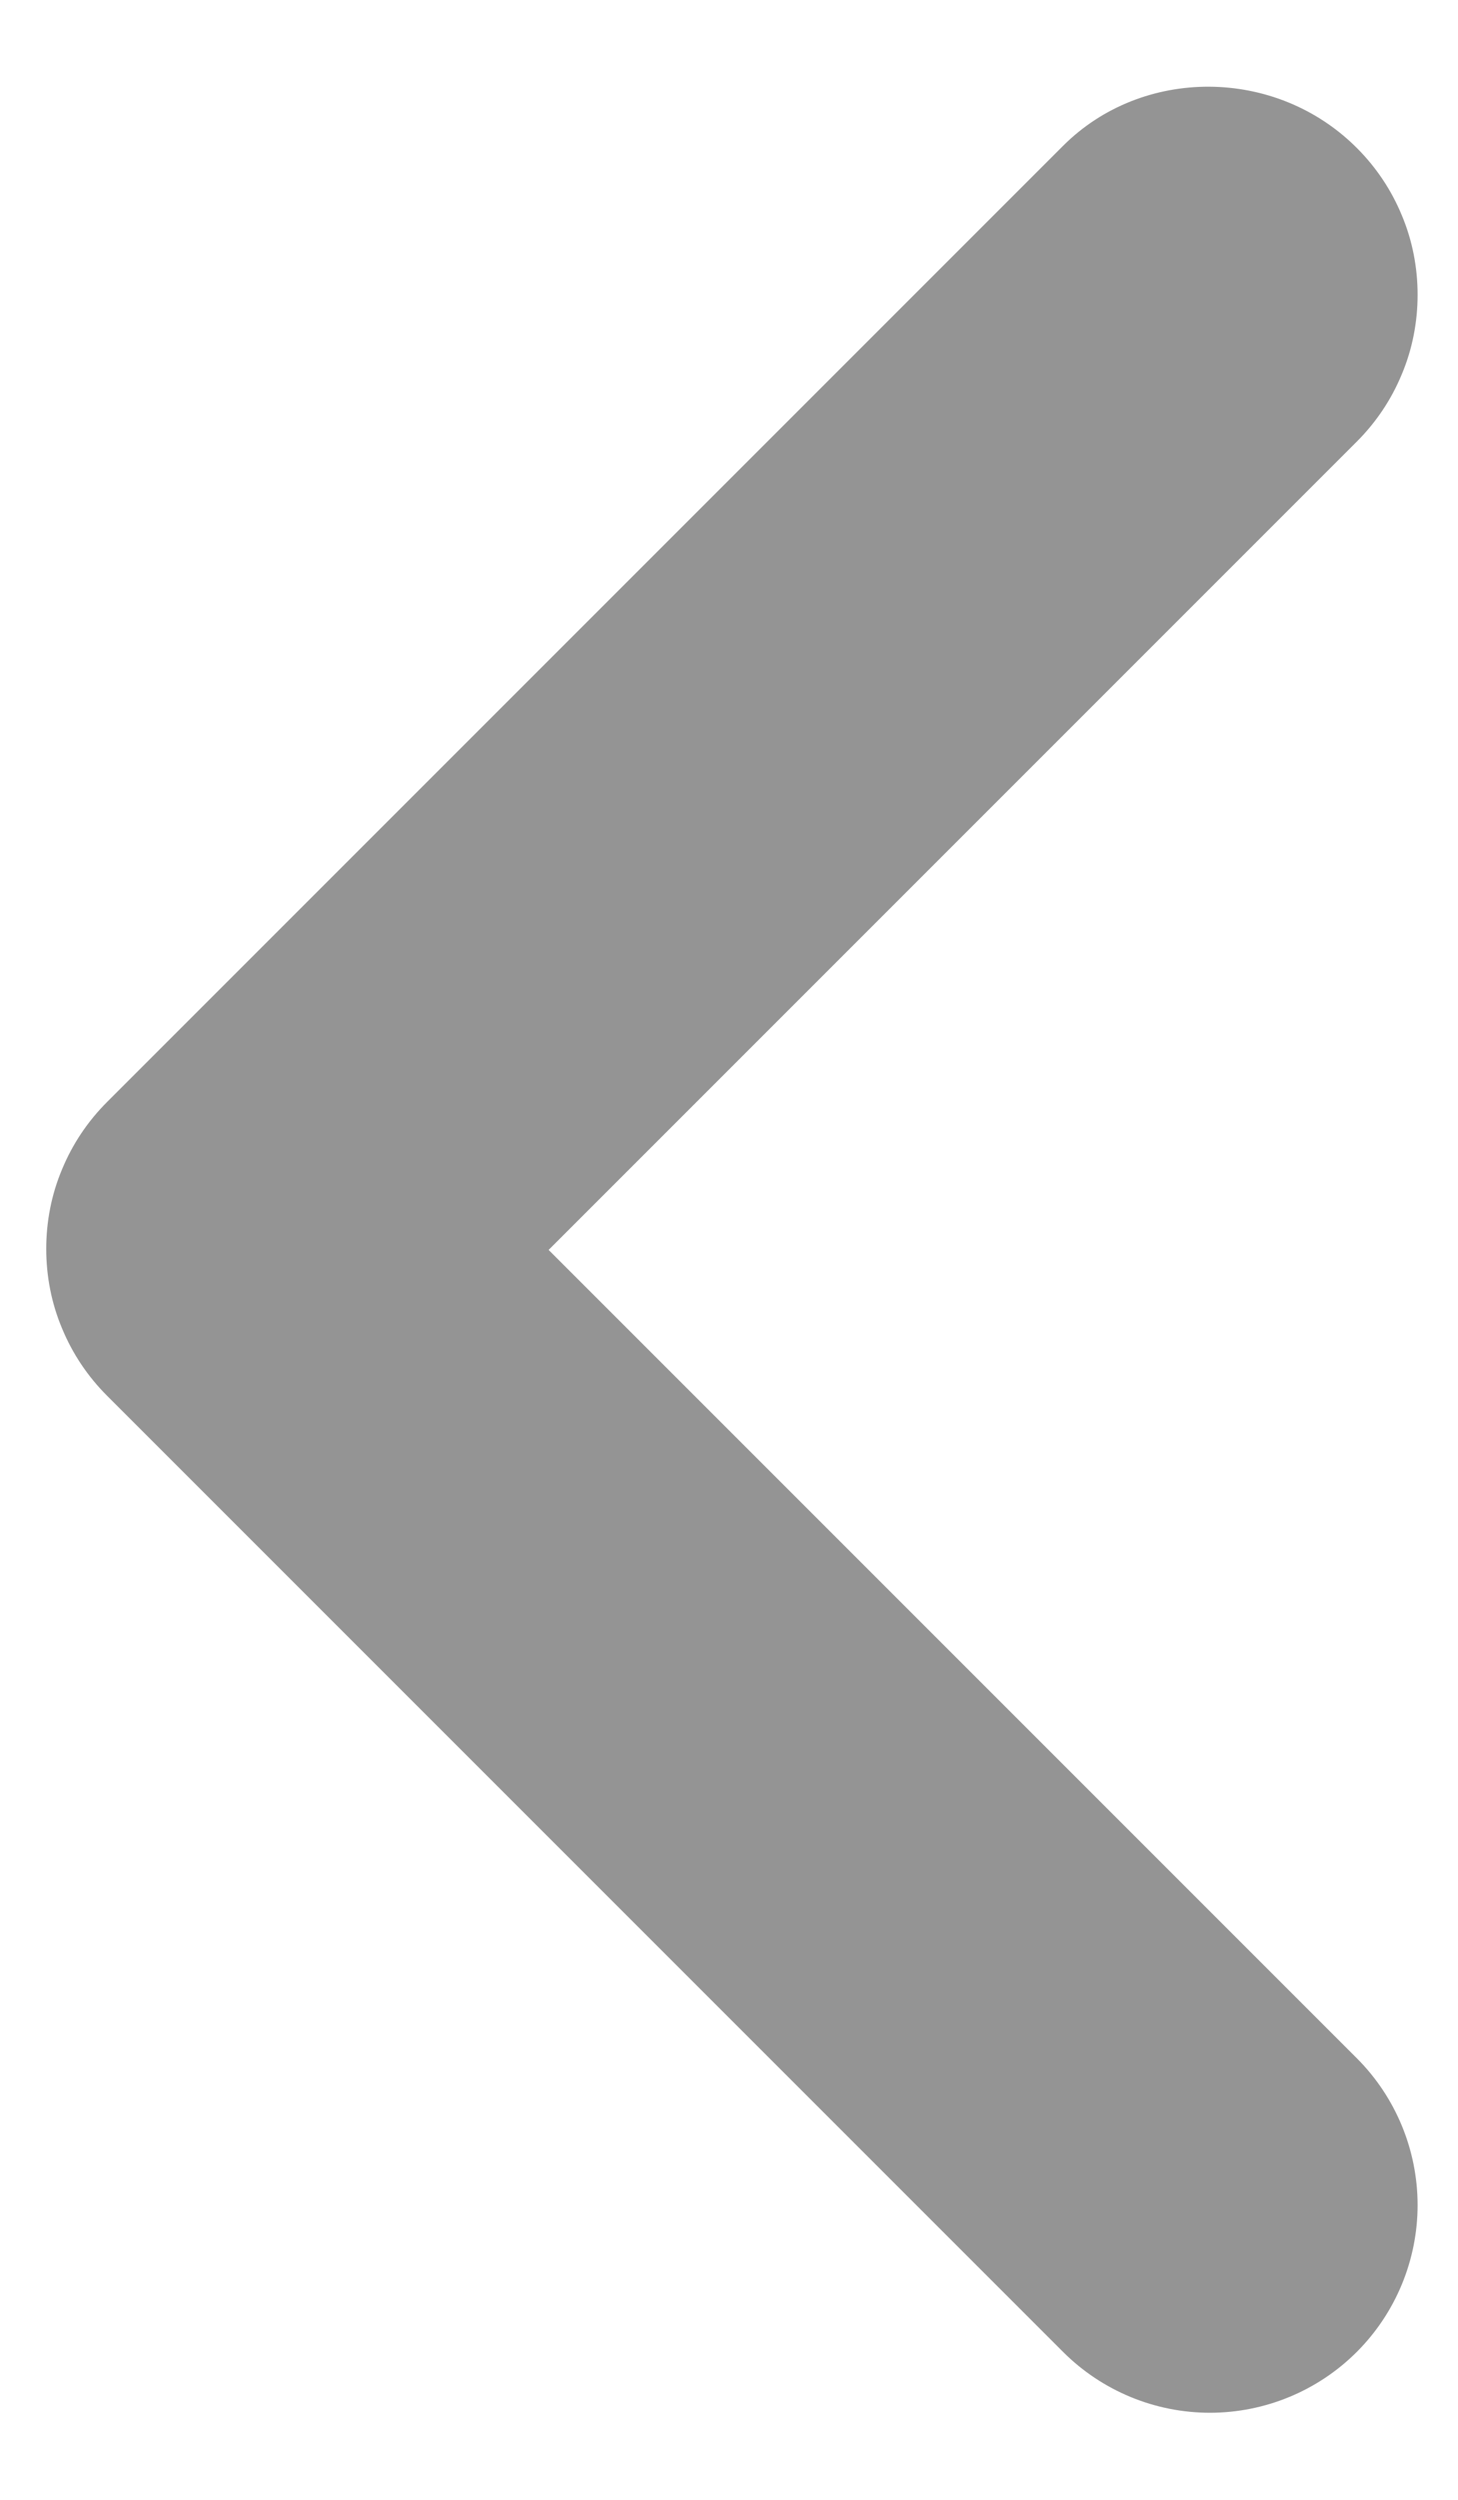 <svg width="7" height="12" viewBox="0 0 7 12" fill="none" xmlns="http://www.w3.org/2000/svg">
<path d="M6.514 0.71C6.607 0.803 6.68 0.912 6.73 1.033C6.781 1.154 6.806 1.284 6.806 1.415C6.806 1.546 6.781 1.676 6.73 1.797C6.68 1.918 6.607 2.027 6.514 2.12L2.634 6L6.514 9.88C6.701 10.067 6.806 10.321 6.806 10.585C6.806 10.849 6.701 11.103 6.514 11.29C6.327 11.477 6.073 11.582 5.809 11.582C5.545 11.582 5.291 11.477 5.104 11.29L0.514 6.7C0.421 6.607 0.348 6.498 0.298 6.377C0.247 6.256 0.222 6.126 0.222 5.995C0.222 5.864 0.247 5.734 0.298 5.613C0.348 5.492 0.421 5.383 0.514 5.29L5.104 0.7C5.484 0.32 6.124 0.32 6.514 0.71Z" fill="#949494"/>
</svg>
